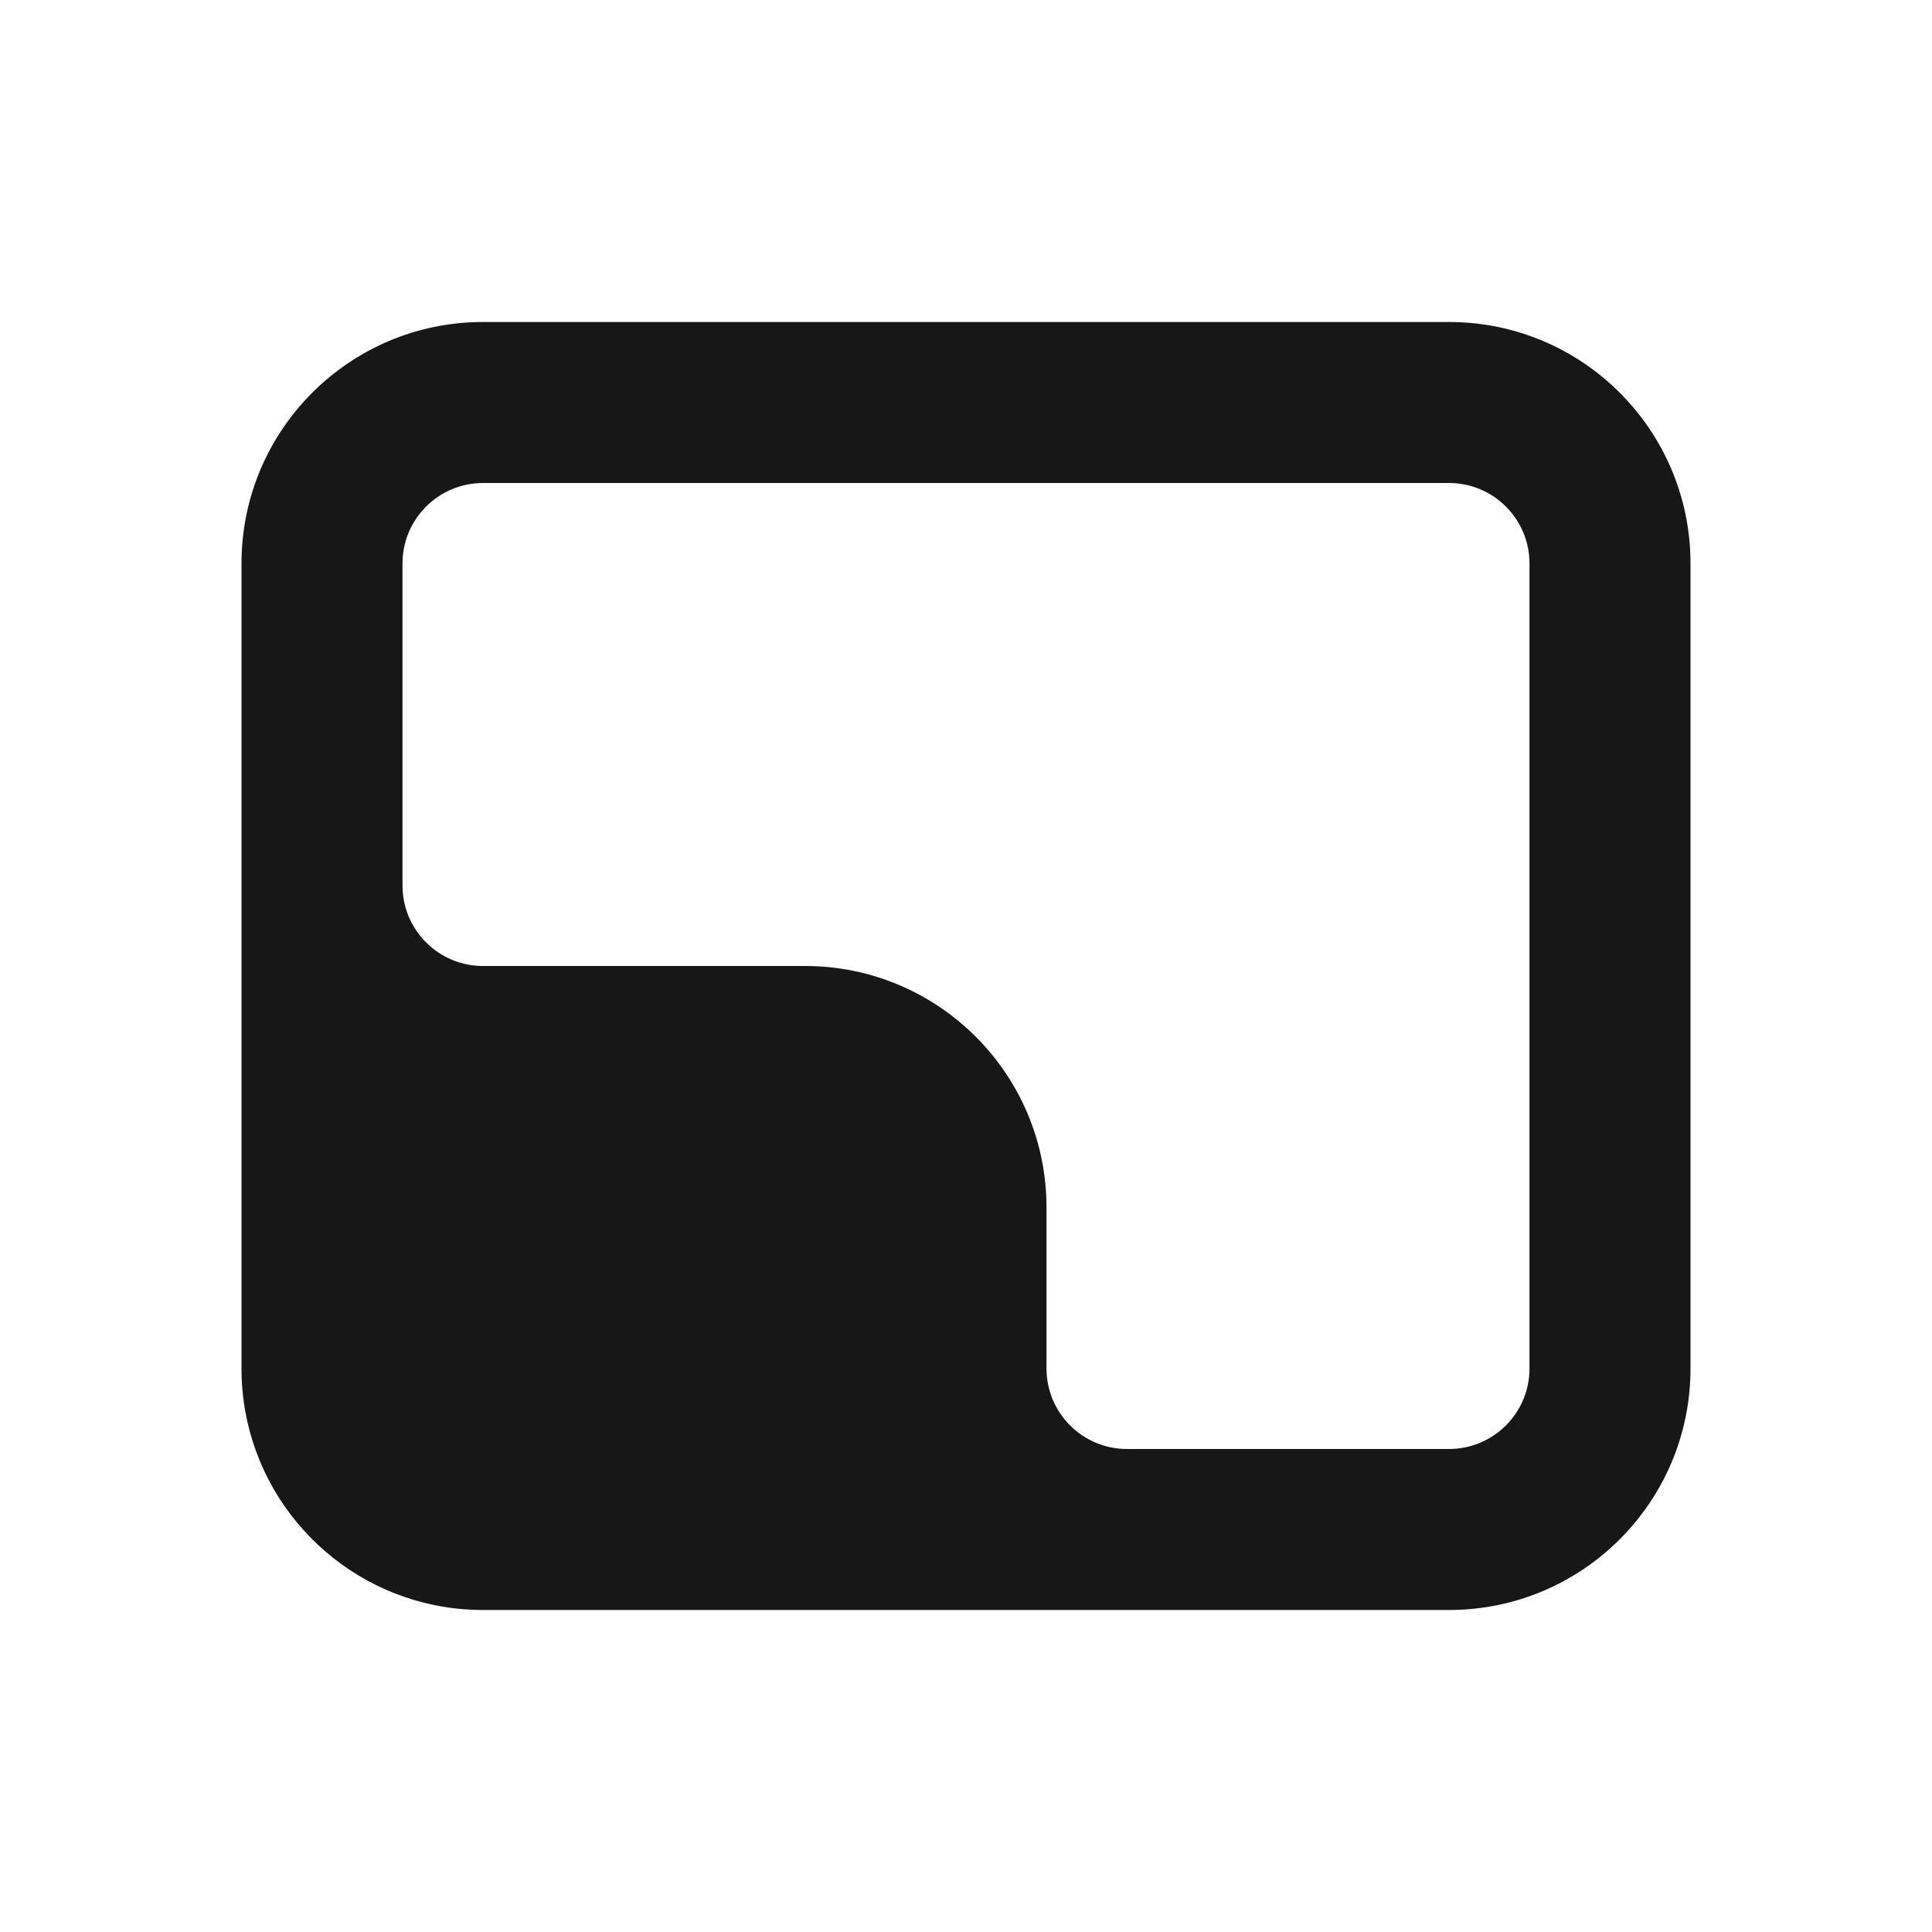 <svg width="24" height="24" viewBox="0 0 24 24" fill="none" xmlns="http://www.w3.org/2000/svg">
<path fill-rule="evenodd" clip-rule="evenodd" d="M3 7C3 5.343 4.343 4 6 4H18C19.657 4 21 5.343 21 7V17C21 18.657 19.657 20 18 20H6C5.793 20 5.591 19.979 5.395 19.939C4.028 19.659 3 18.45 3 17V7ZM6 6H18C18.552 6 19 6.448 19 7V17C19 17.552 18.552 18 18 18H14C13.448 18 13 17.552 13 17V15C13 13.343 11.657 12 10 12H6C5.448 12 5 11.552 5 11V7C5 6.448 5.448 6 6 6Z" fill="#171717"/>
</svg>
